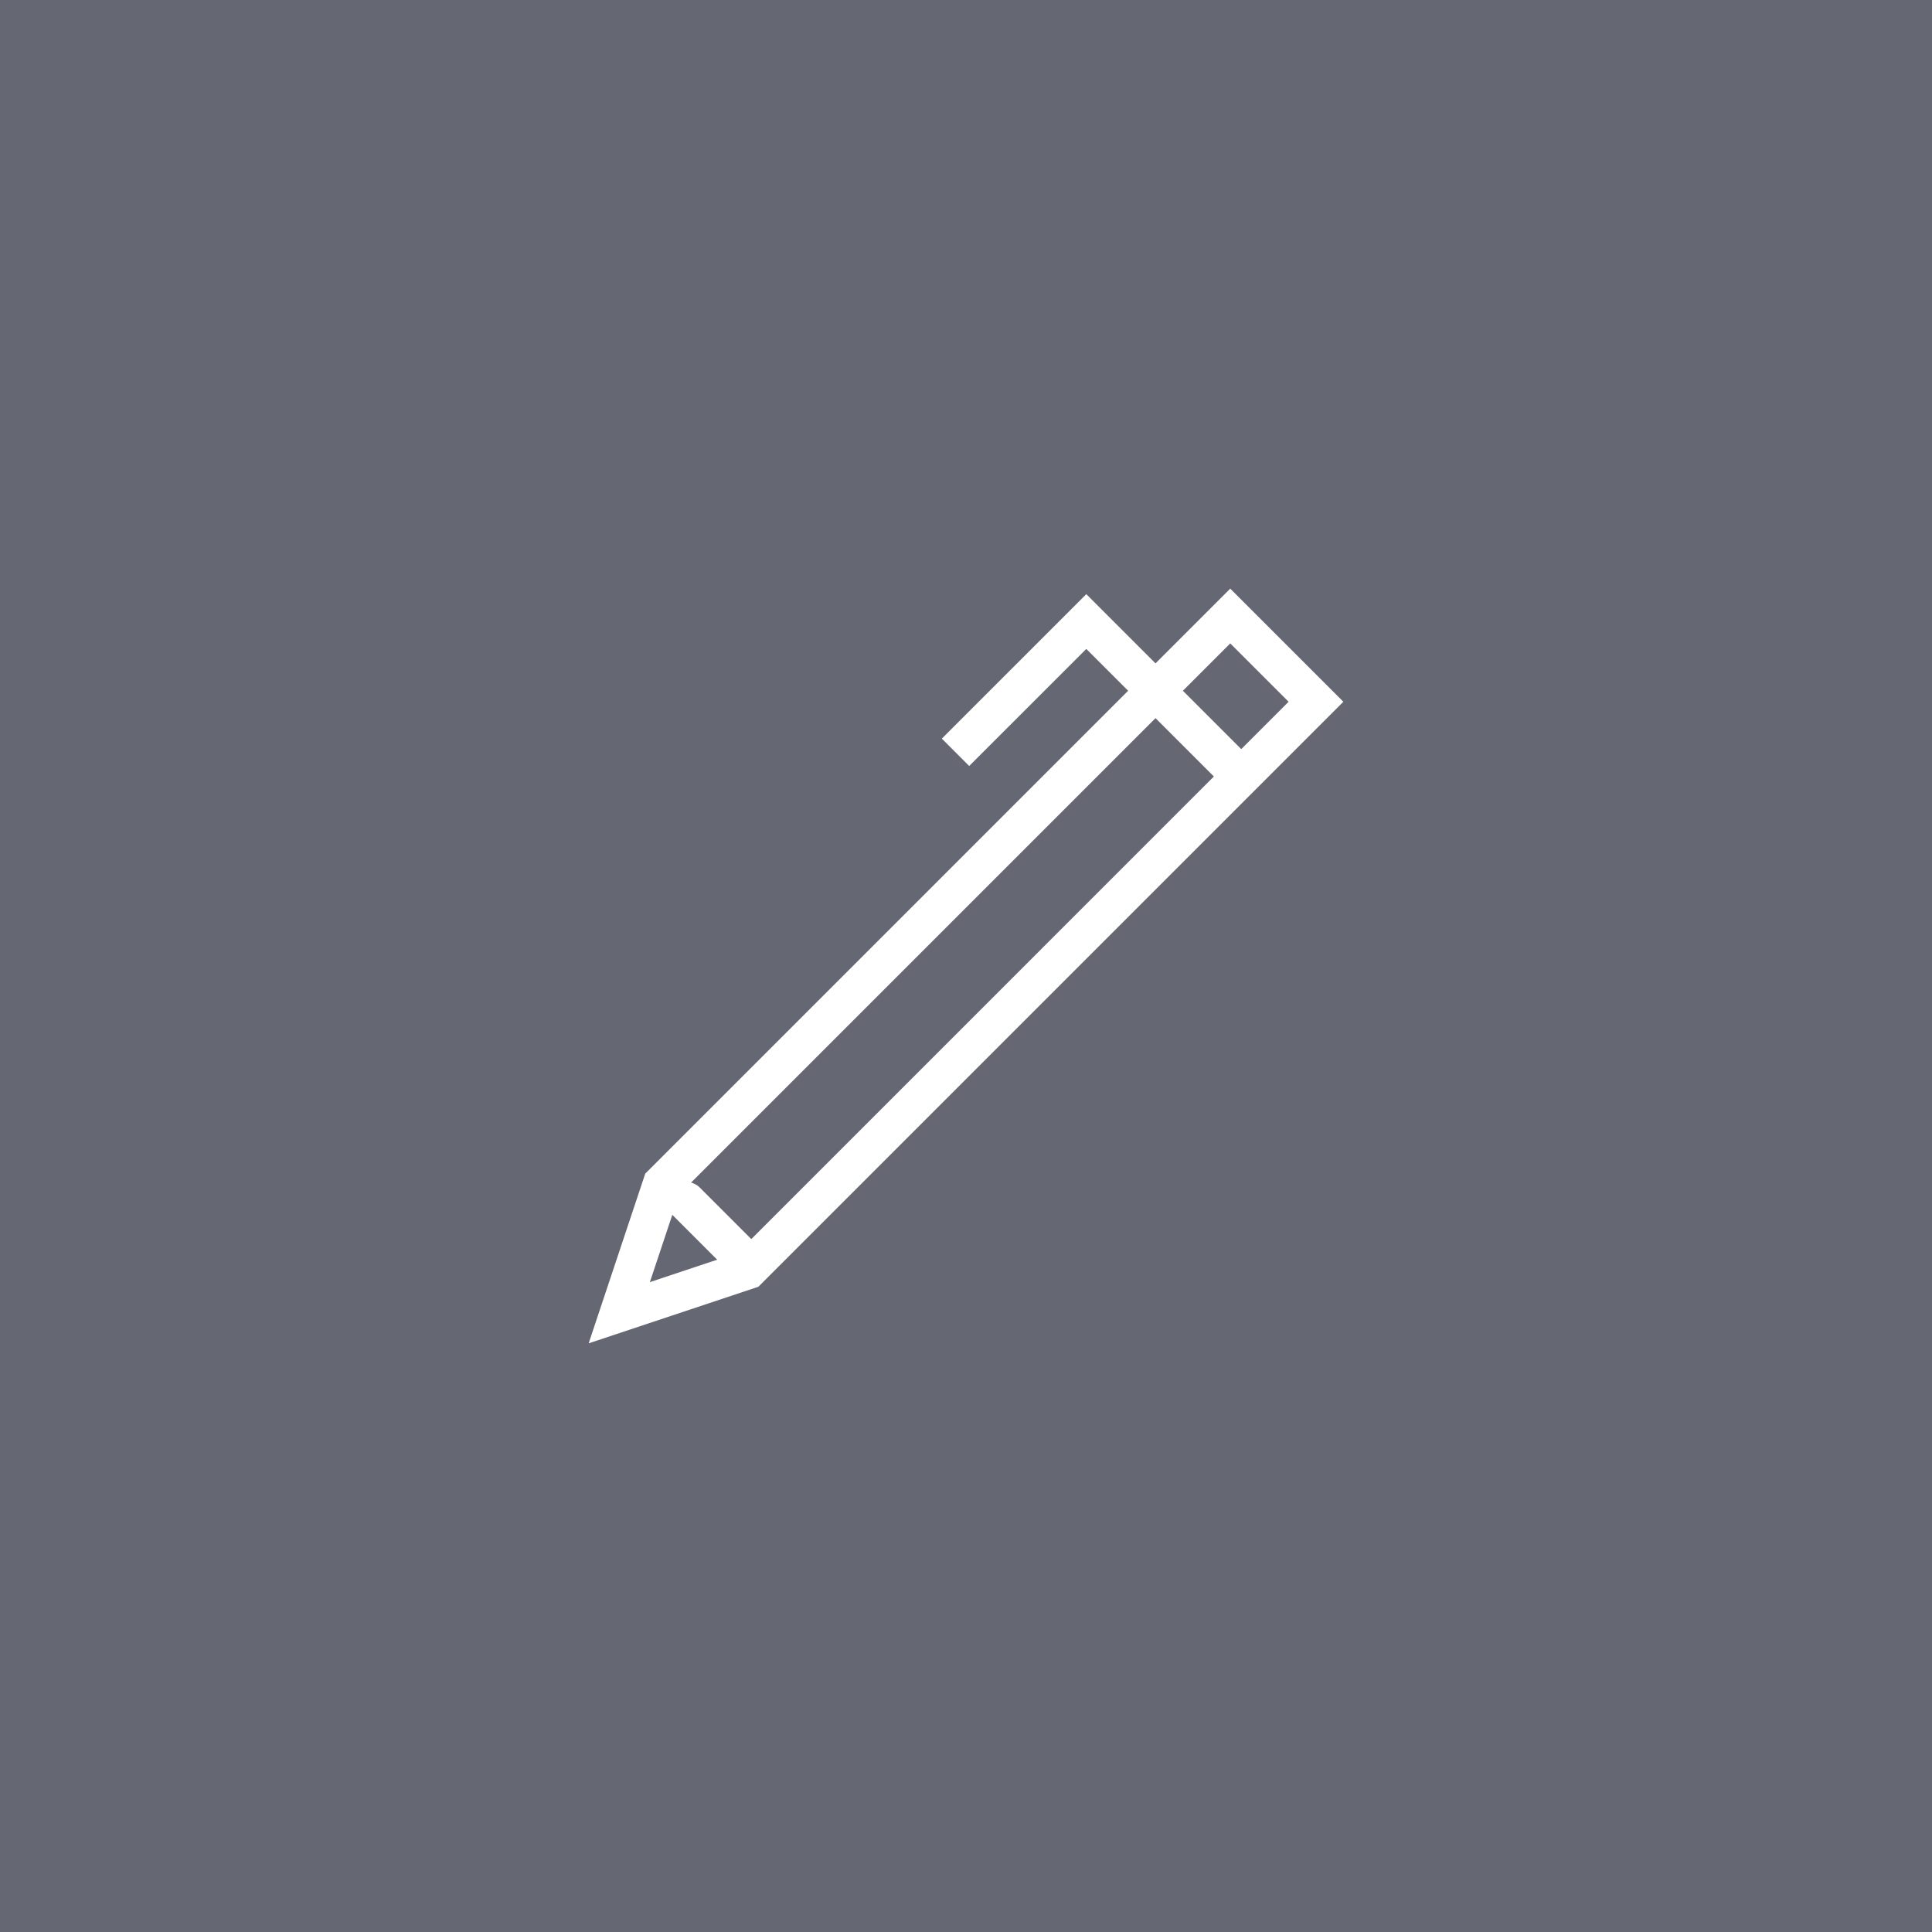<?xml version="1.0" encoding="utf-8"?>
<!-- Generator: Adobe Illustrator 17.1.0, SVG Export Plug-In . SVG Version: 6.00 Build 0)  -->
<!DOCTYPE svg PUBLIC "-//W3C//DTD SVG 1.1//EN" "http://www.w3.org/Graphics/SVG/1.1/DTD/svg11.dtd">
<svg version="1.1" id="pen" xmlns="http://www.w3.org/2000/svg" xmlns:xlink="http://www.w3.org/1999/xlink" x="0px" y="0px"
	 viewBox="0 0 1024 1024" enable-background="new 0 0 1024 1024" xml:space="preserve">
<g id="pen-pen">
	<rect fill="#656872" width="1024" height="1024"/>
	<g id="pen-pen_1_">
		<g>
			<path fill="#FFFFFF" d="M312,712l29.981-89.925L652.052,312L712,371.943L401.93,682.028L312,712L312,712z
				 M359.913,633.154l-15.477,46.409l46.415-15.467l292.139-292.153l-30.938-30.933L359.913,633.154L359.913,633.154z
				"/>
		</g>
		<g>
			<polygon fill="#FFFFFF" points="647.714,415.889 575.76,343.937 513.693,405.992 499.188,391.487 575.76,314.925 
				662.219,401.385 647.714,415.889 			"/>
		</g>
		<g>
			<path fill="#FFFFFF" d="M397.568,680.876c-2.624,0-5.25-1.002-7.253-3.005l-33.908-33.918
				c-4.007-4.008-4.007-10.499,0-14.506c4.007-4.007,10.498-4.007,14.505,0l33.909,33.918
				c4.007,4.007,4.007,10.498,0,14.506C402.817,679.874,400.192,680.876,397.568,680.876L397.568,680.876z"/>
		</g>
	</g>
</g>
</svg>

